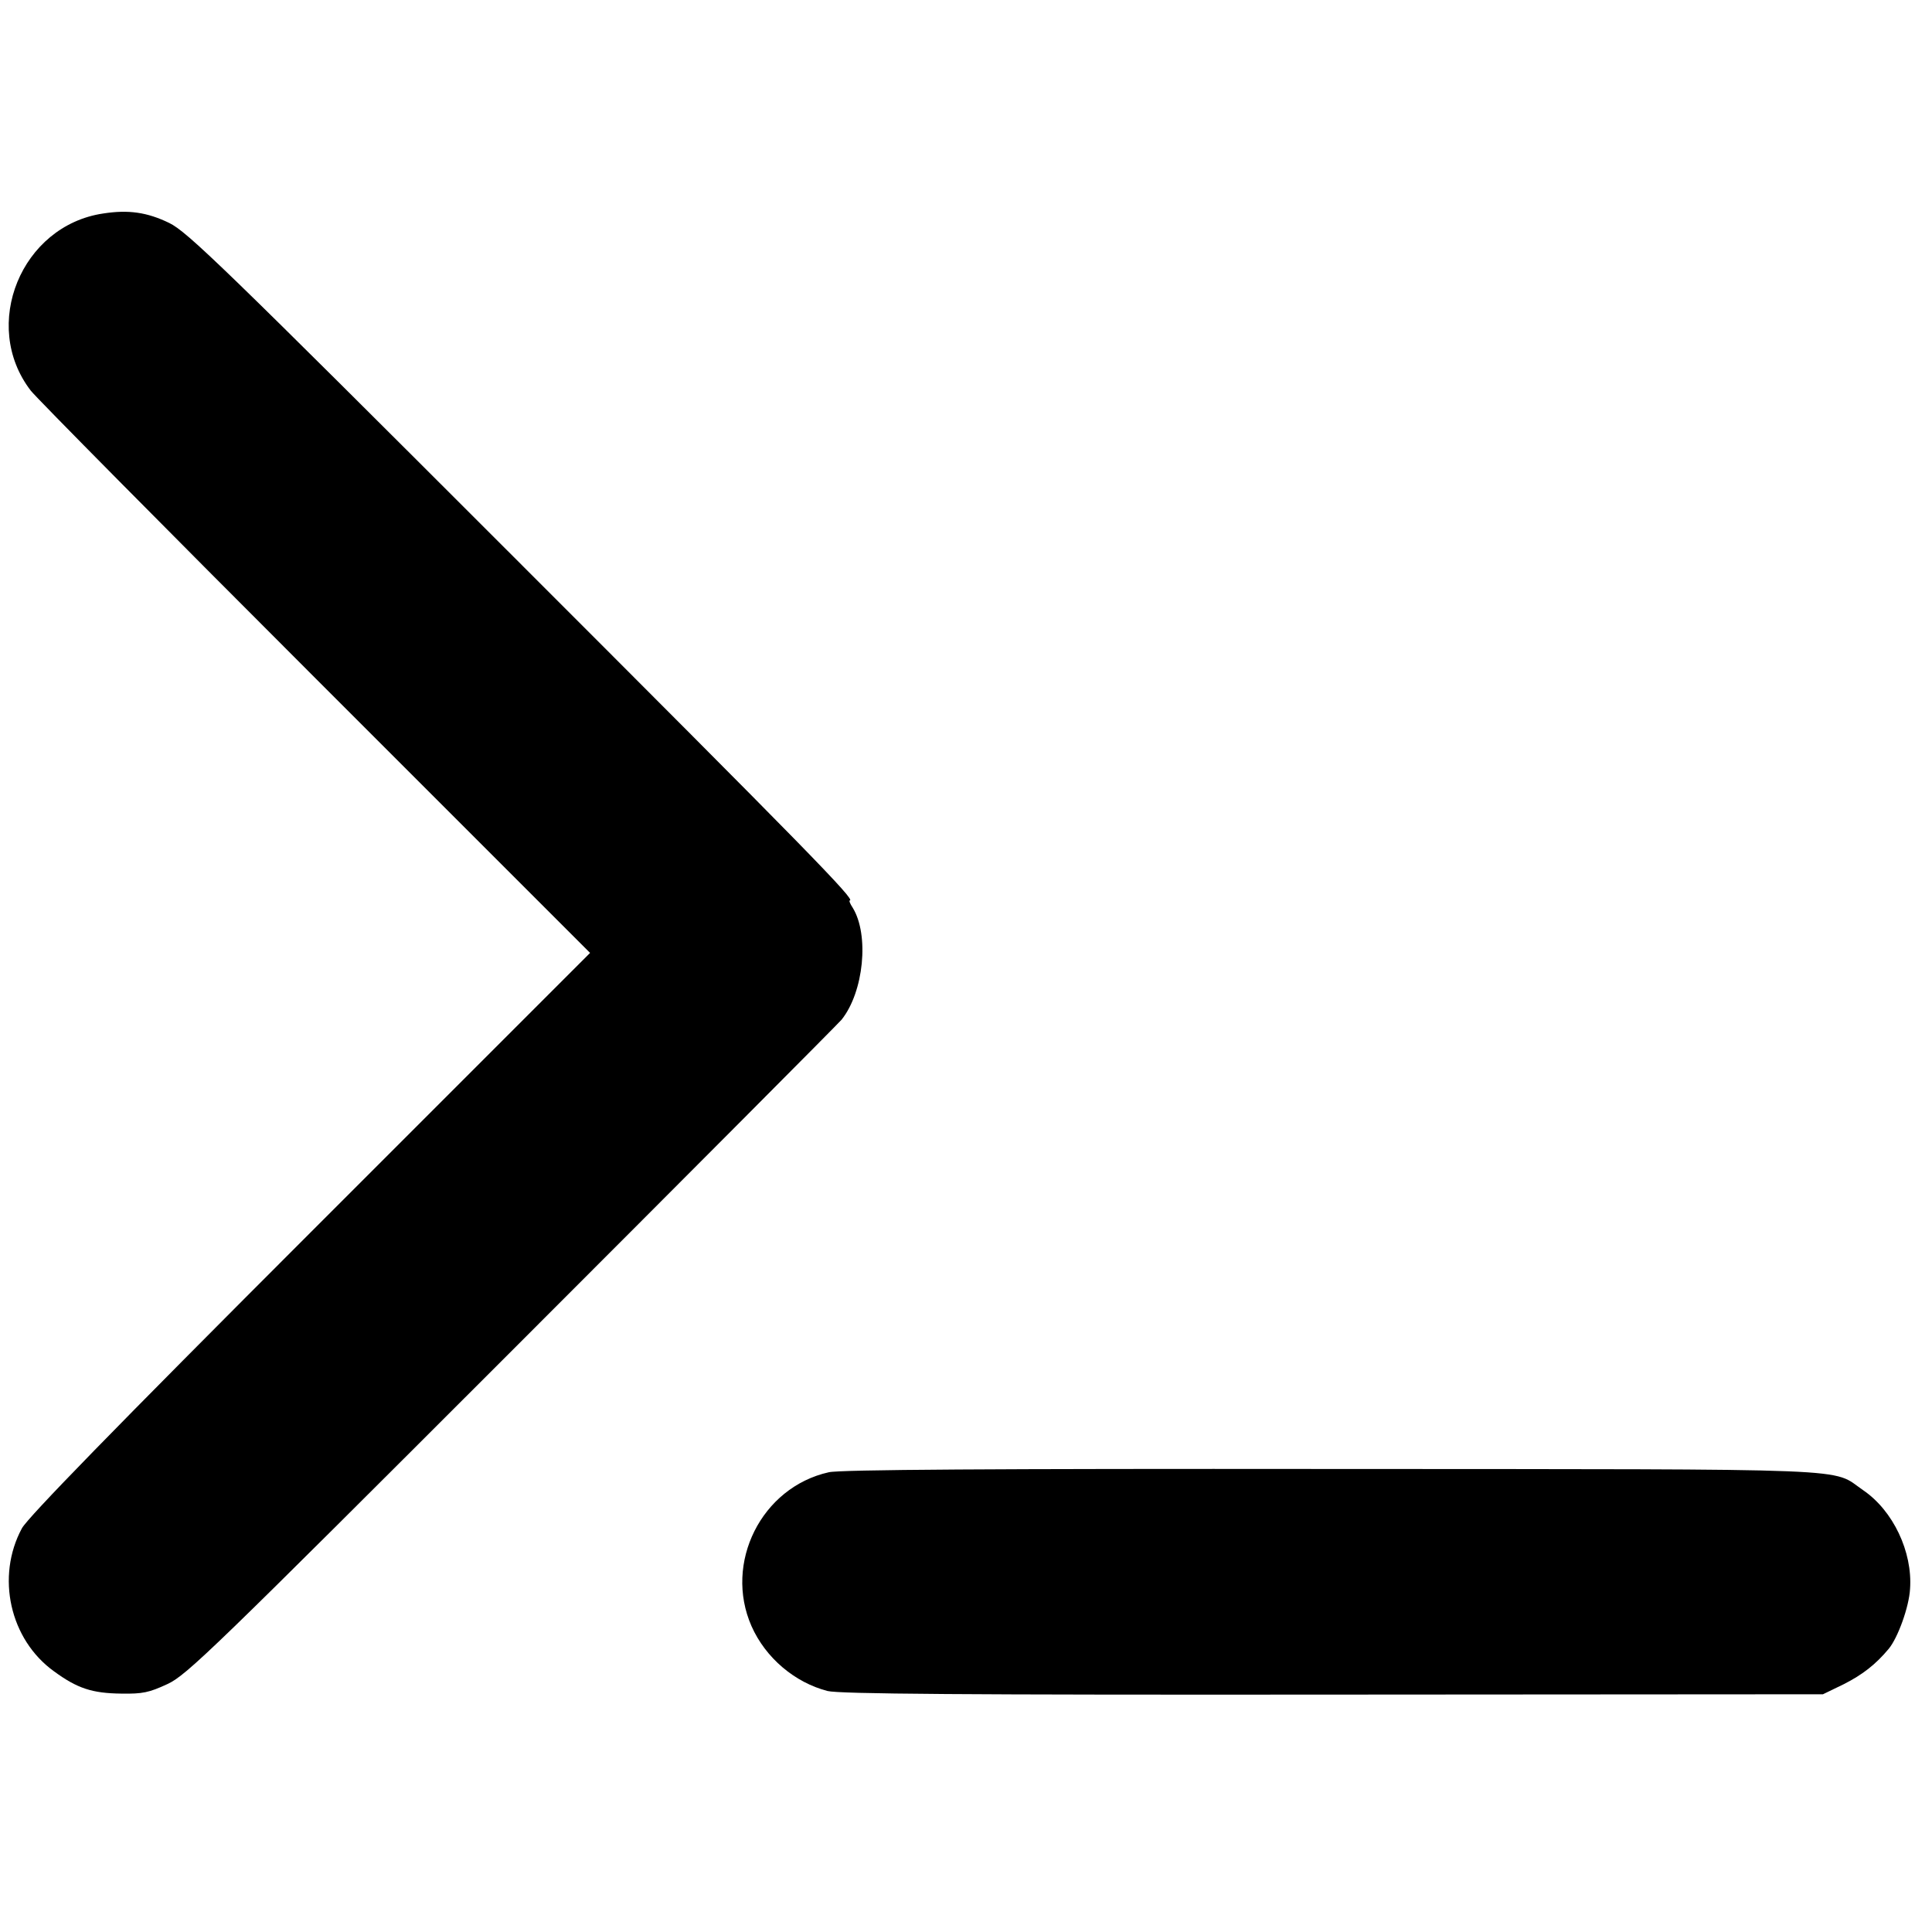 <?xml version="1.0" standalone="no"?>
<!DOCTYPE svg PUBLIC "-//W3C//DTD SVG 20010904//EN"
 "http://www.w3.org/TR/2001/REC-SVG-20010904/DTD/svg10.dtd">
<svg version="1.0" xmlns="http://www.w3.org/2000/svg"
 width="590pt" height="590pt" viewBox="0 0 590 590"
 preserveAspectRatio="xMidYMid meet">
<g transform="translate(0,590) scale(0.1,-0.1)"
fill="#000000" stroke="none">
<path d="M315 5248 c-250 -37 -375 -341 -221 -541 18 -23 410 -419 870 -879
l838 -838 -854 -854 c-602 -602 -862 -869 -881 -903 -80 -148 -37 -340 98
-437 71 -52 116 -67 206 -68 64 -1 84 3 140 29 59 27 137 103 1054 1020 545
545 997 999 1005 1009 68 85 85 259 34 342 -8 12 -12 22 -9 22 20 0 -131 154
-1026 1049 -890 890 -997 993 -1052 1020 -68 33 -125 41 -202 29z"/>
<path d="M2531 1404 c-206 -46 -321 -277 -236 -470 43 -97 132 -172 232 -198
36 -9 410 -12 1544 -11 l1496 1 64 31 c57 29 97 60 137 108 28 34 62 128 65
183 8 113 -52 239 -143 301 -101 69 22 64 -1623 65 -1034 1 -1503 -2 -1536
-10z"/>
</g>
</svg>
